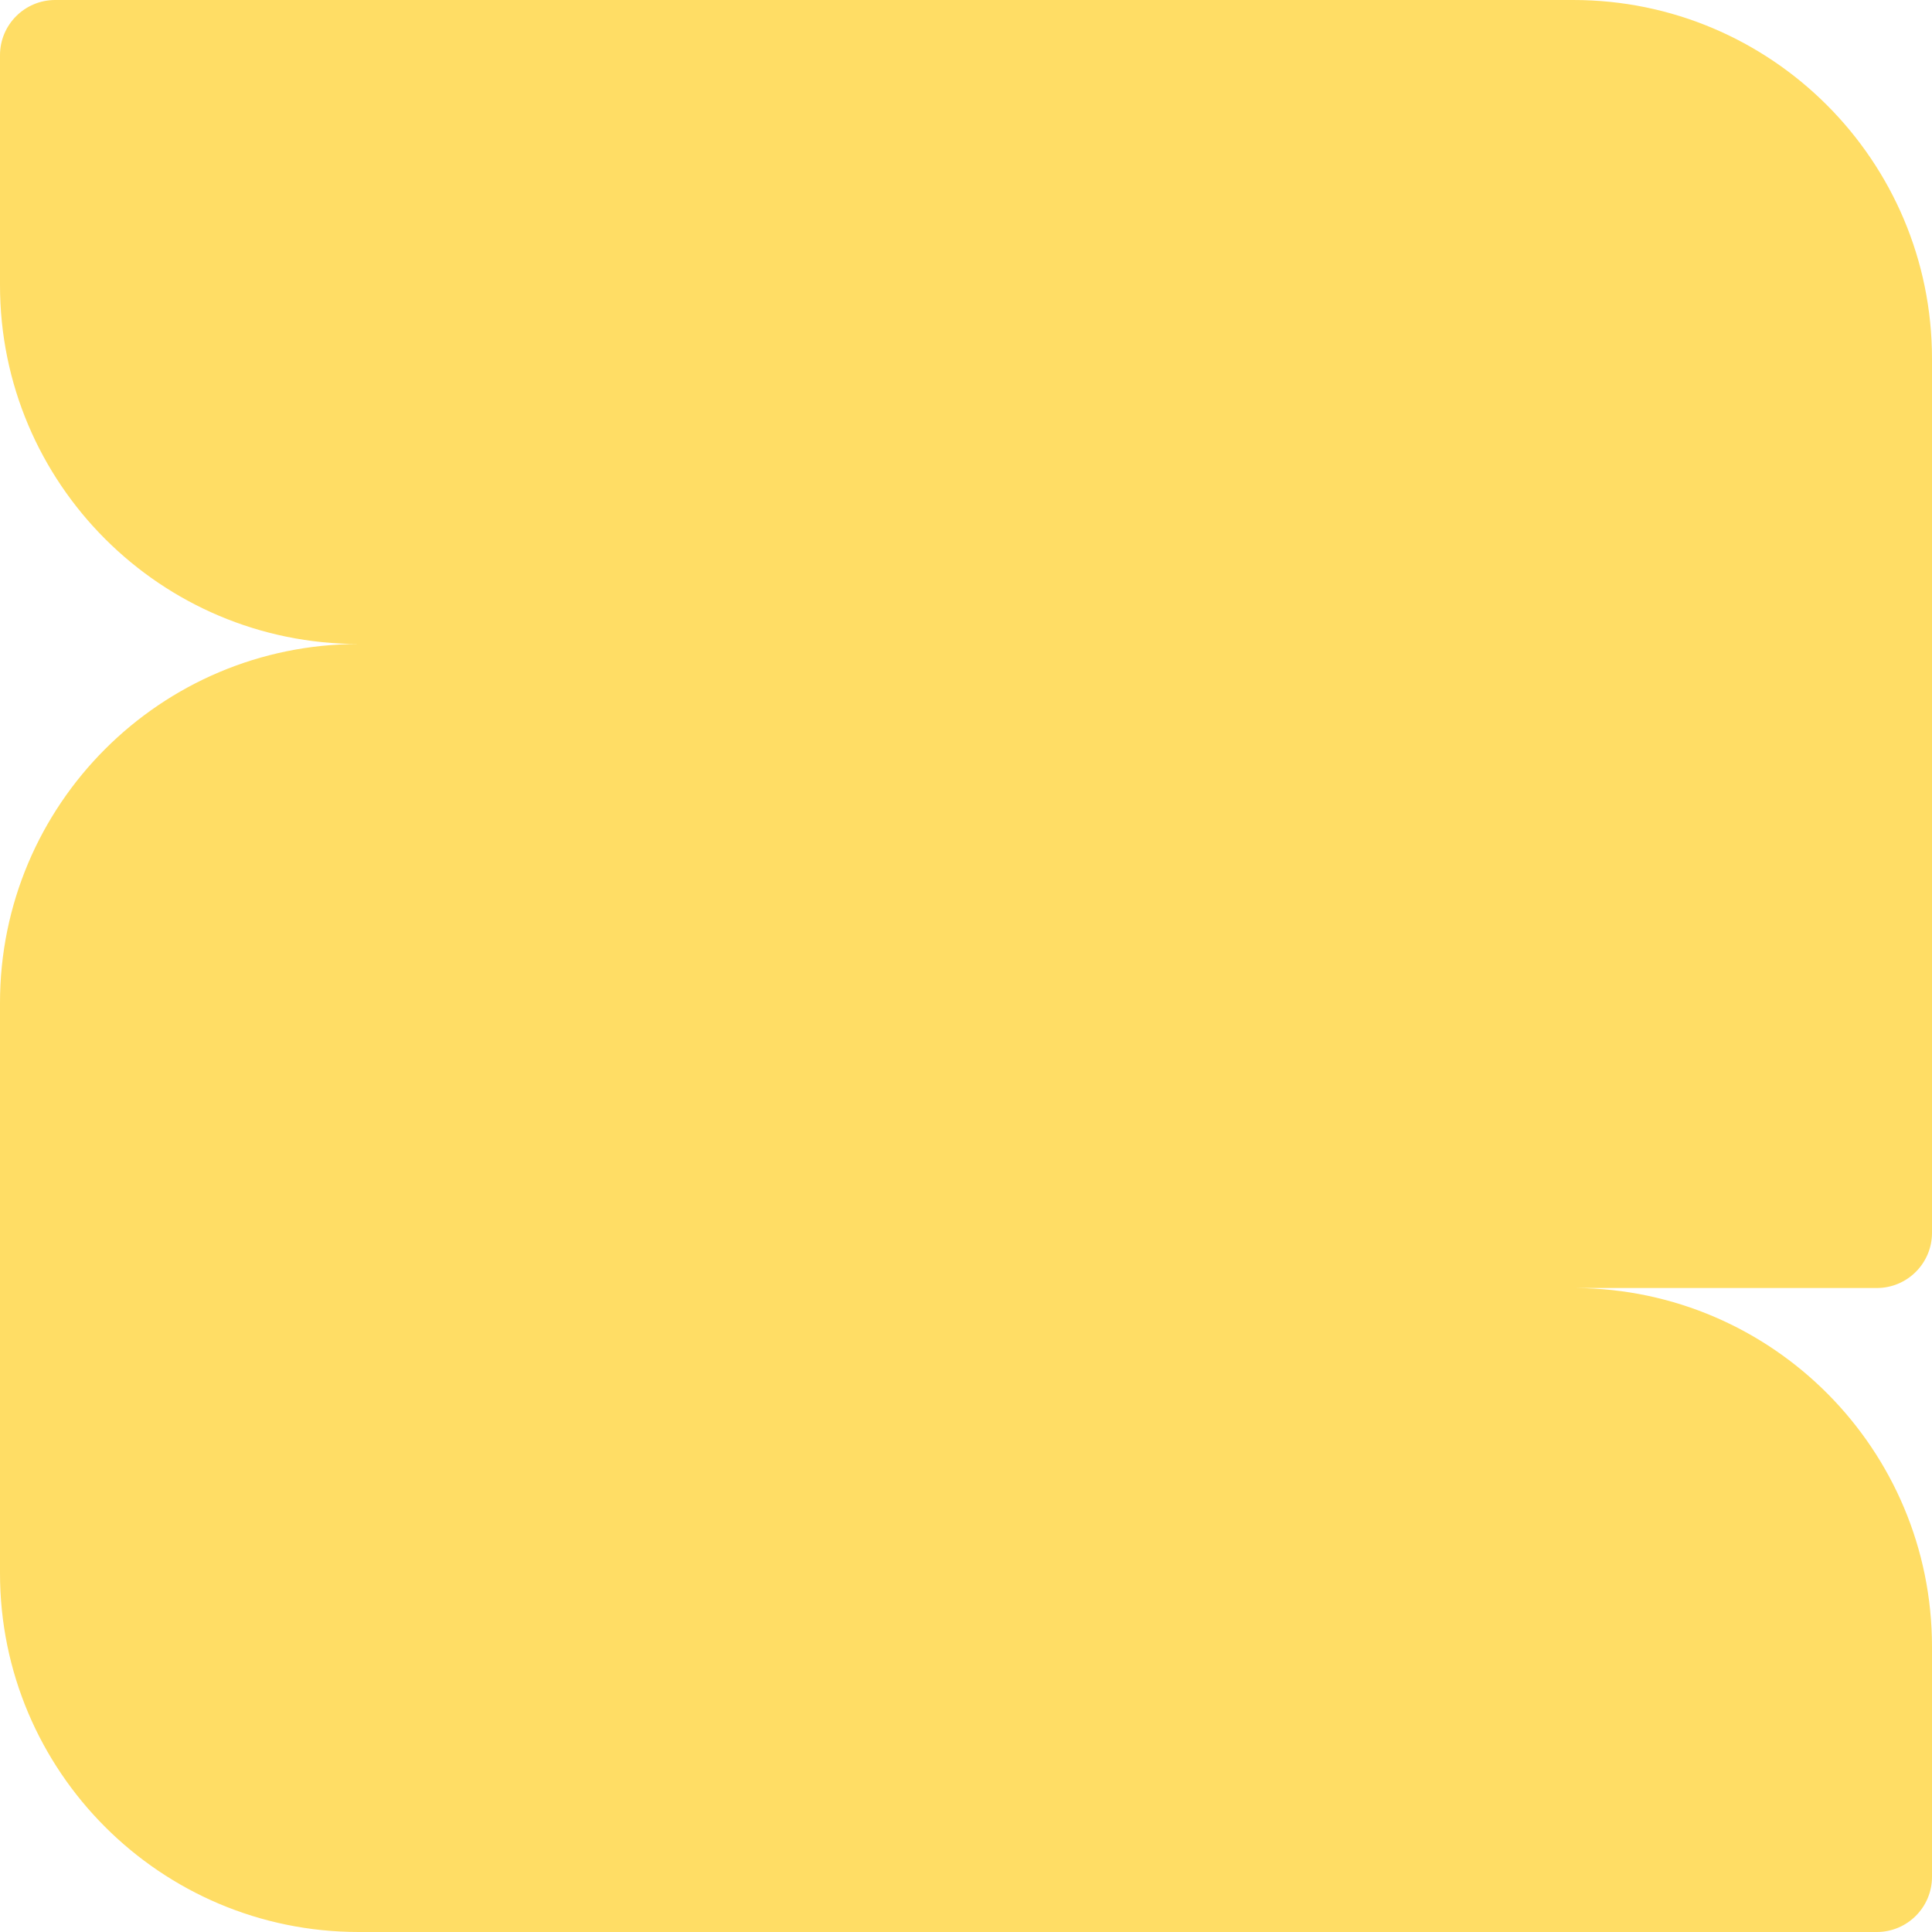<svg width="140" height="140" viewBox="0 0 140 140" fill="none" xmlns="http://www.w3.org/2000/svg">
<path fill-rule="evenodd" clip-rule="evenodd" d="M0 4C0 1.791 1.791 0 4 0H114C128.359 0 140 11.641 140 26V46.667H26C11.641 46.667 0 35.026 0 20.667V4ZM0 72.667C0 58.308 11.641 46.667 26 46.667H140V89.334C140 91.543 138.209 93.334 136 93.334H114.187C128.46 93.434 140 105.036 140 119.333V136C140 138.209 138.209 140 136 140H26C11.641 140 0 128.359 0 114V93.334V93.333V72.667Z" fill="#FFDD65"/>
</svg>
